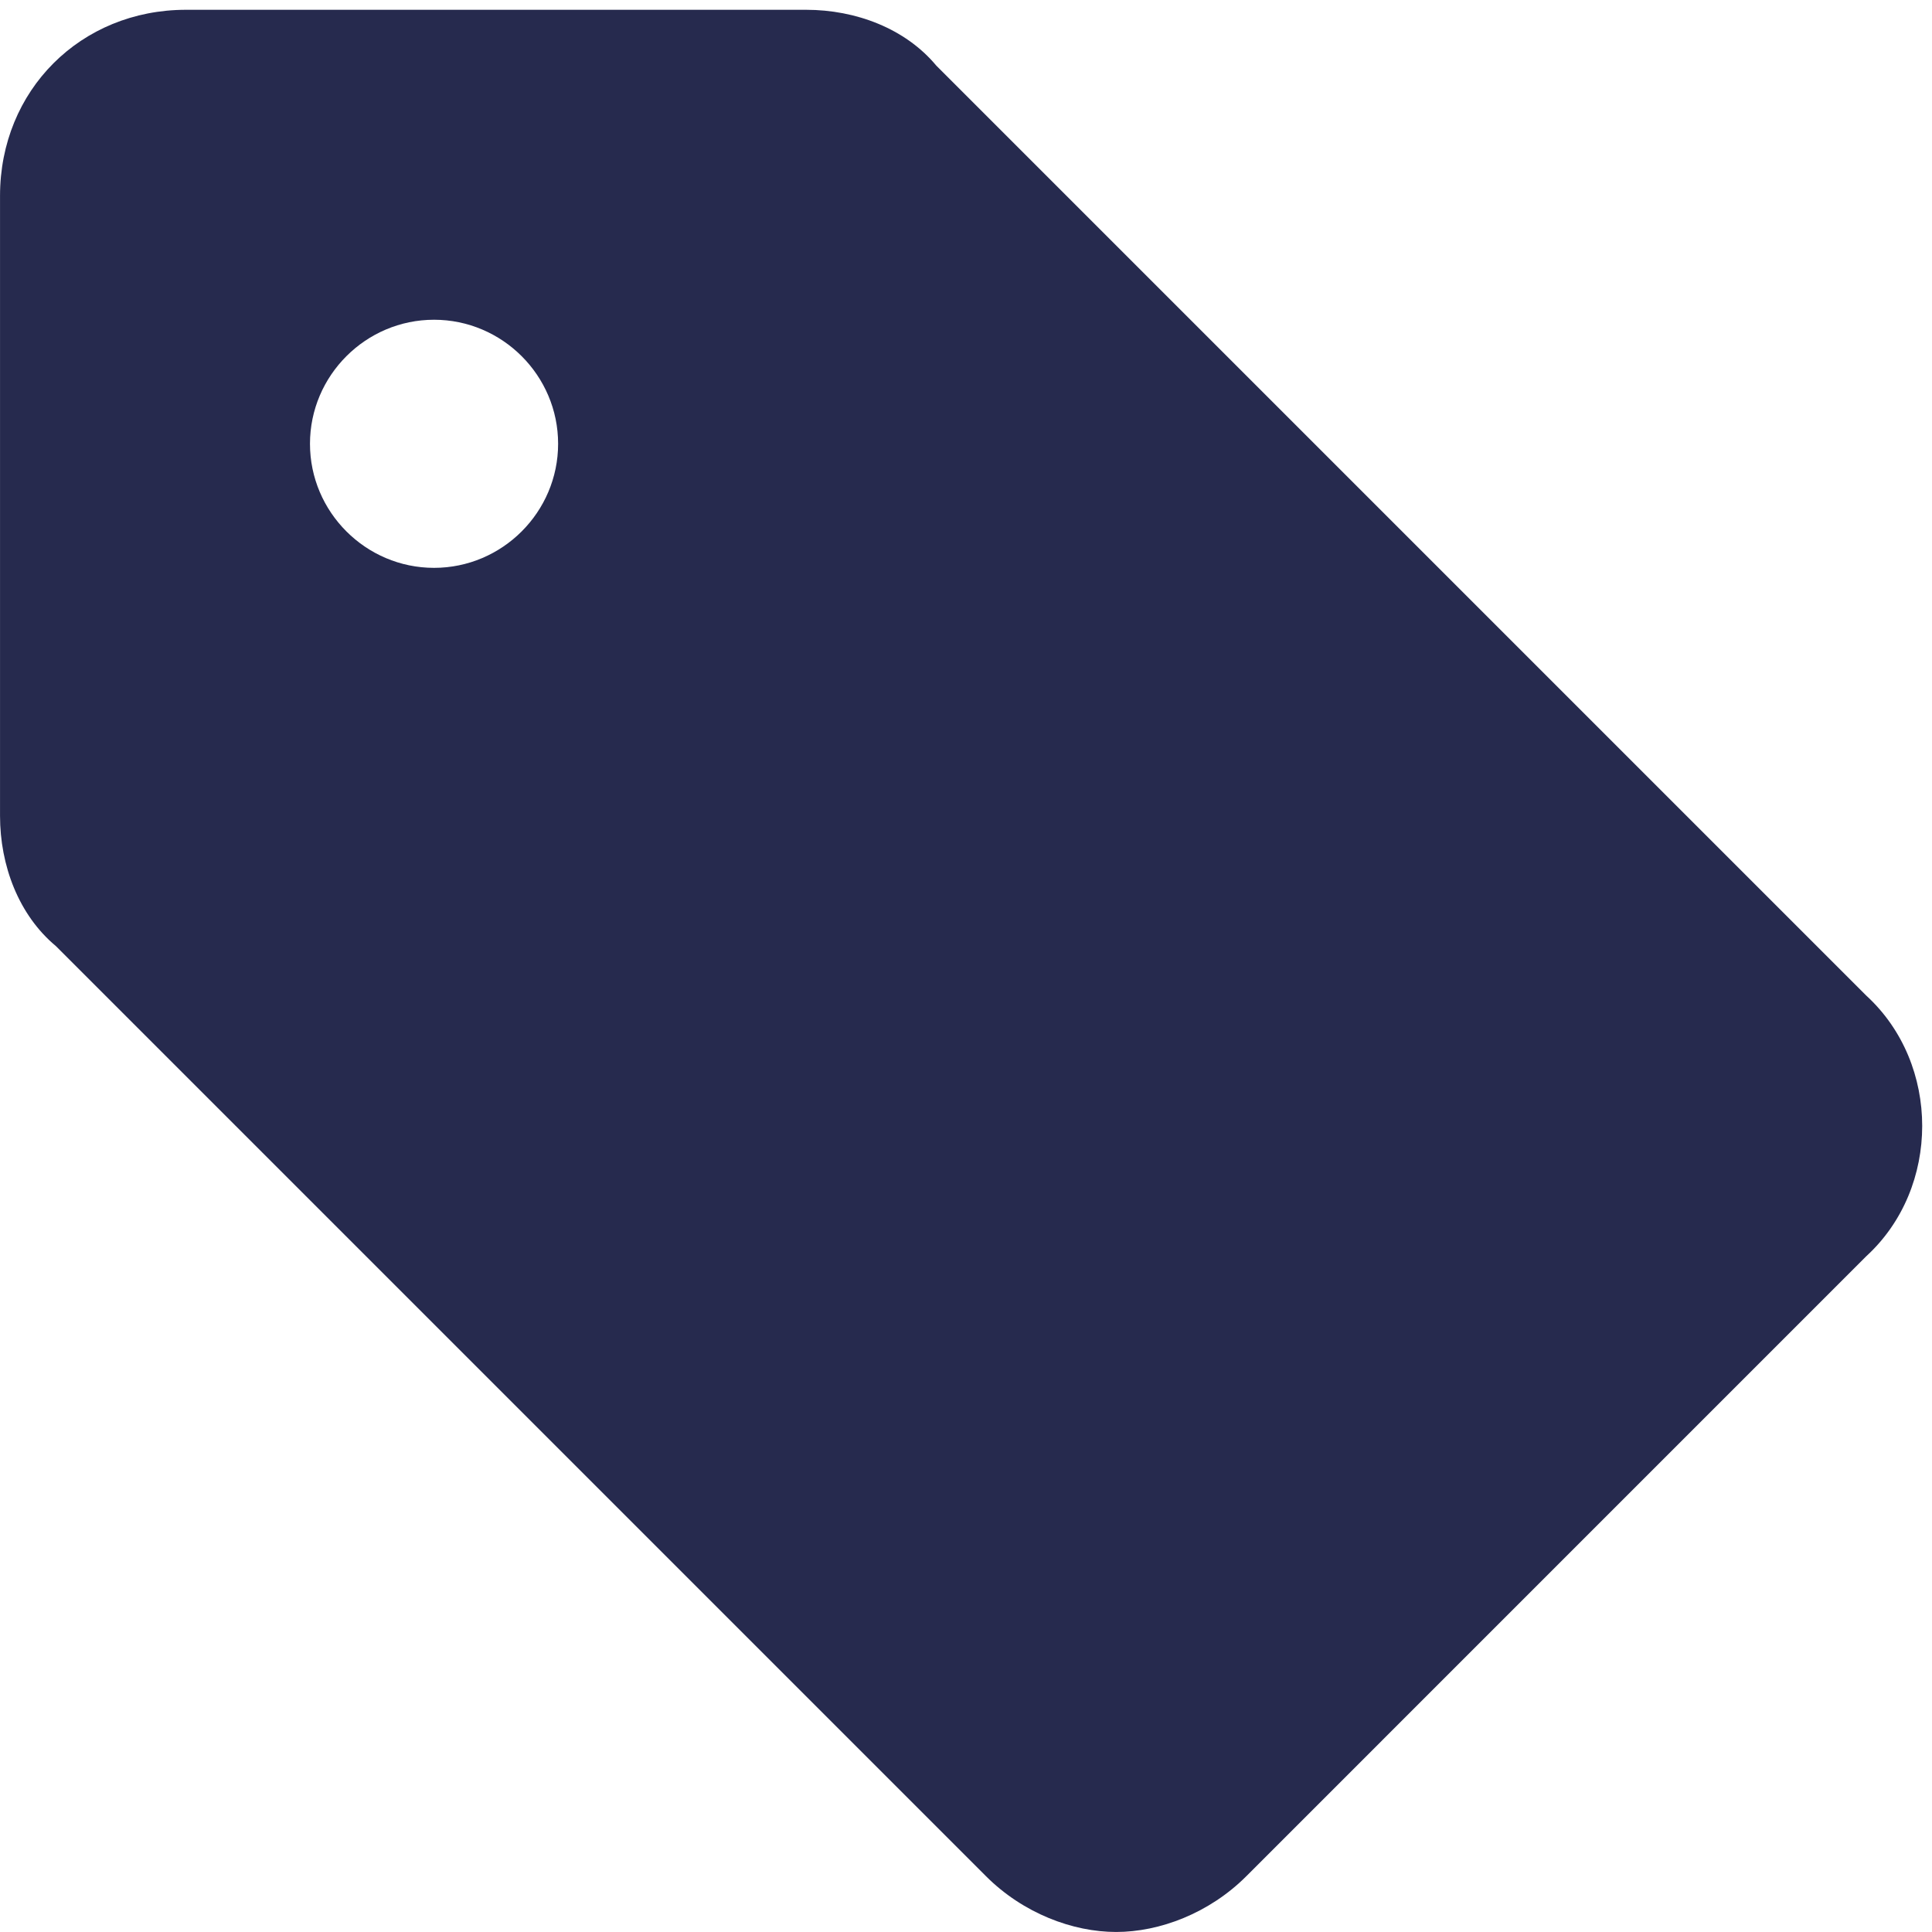 <svg width="74" height="74" viewBox="0 0 74 74" fill="none" xmlns="http://www.w3.org/2000/svg">
<path d="M71.487 38.138L35.862 2.513C34.673 1.087 32.776 0.375 30.875 0.375H7.126C3.087 0.375 0.001 3.461 0.001 7.5V31.248C0.001 33.15 0.714 35.047 2.139 36.236L37.764 71.861C39.189 73.286 41.09 73.999 42.752 73.999C44.412 73.999 46.314 73.286 47.739 71.861L71.487 48.112C74.337 45.498 74.337 40.752 71.487 38.138ZM16.625 21.75C14.011 21.75 11.873 19.613 11.873 16.998C11.873 14.384 14.011 12.247 16.625 12.247C19.239 12.247 21.377 14.384 21.377 16.998C21.377 19.613 19.239 21.75 16.625 21.75Z" fill="#262A4E"/>
</svg>
